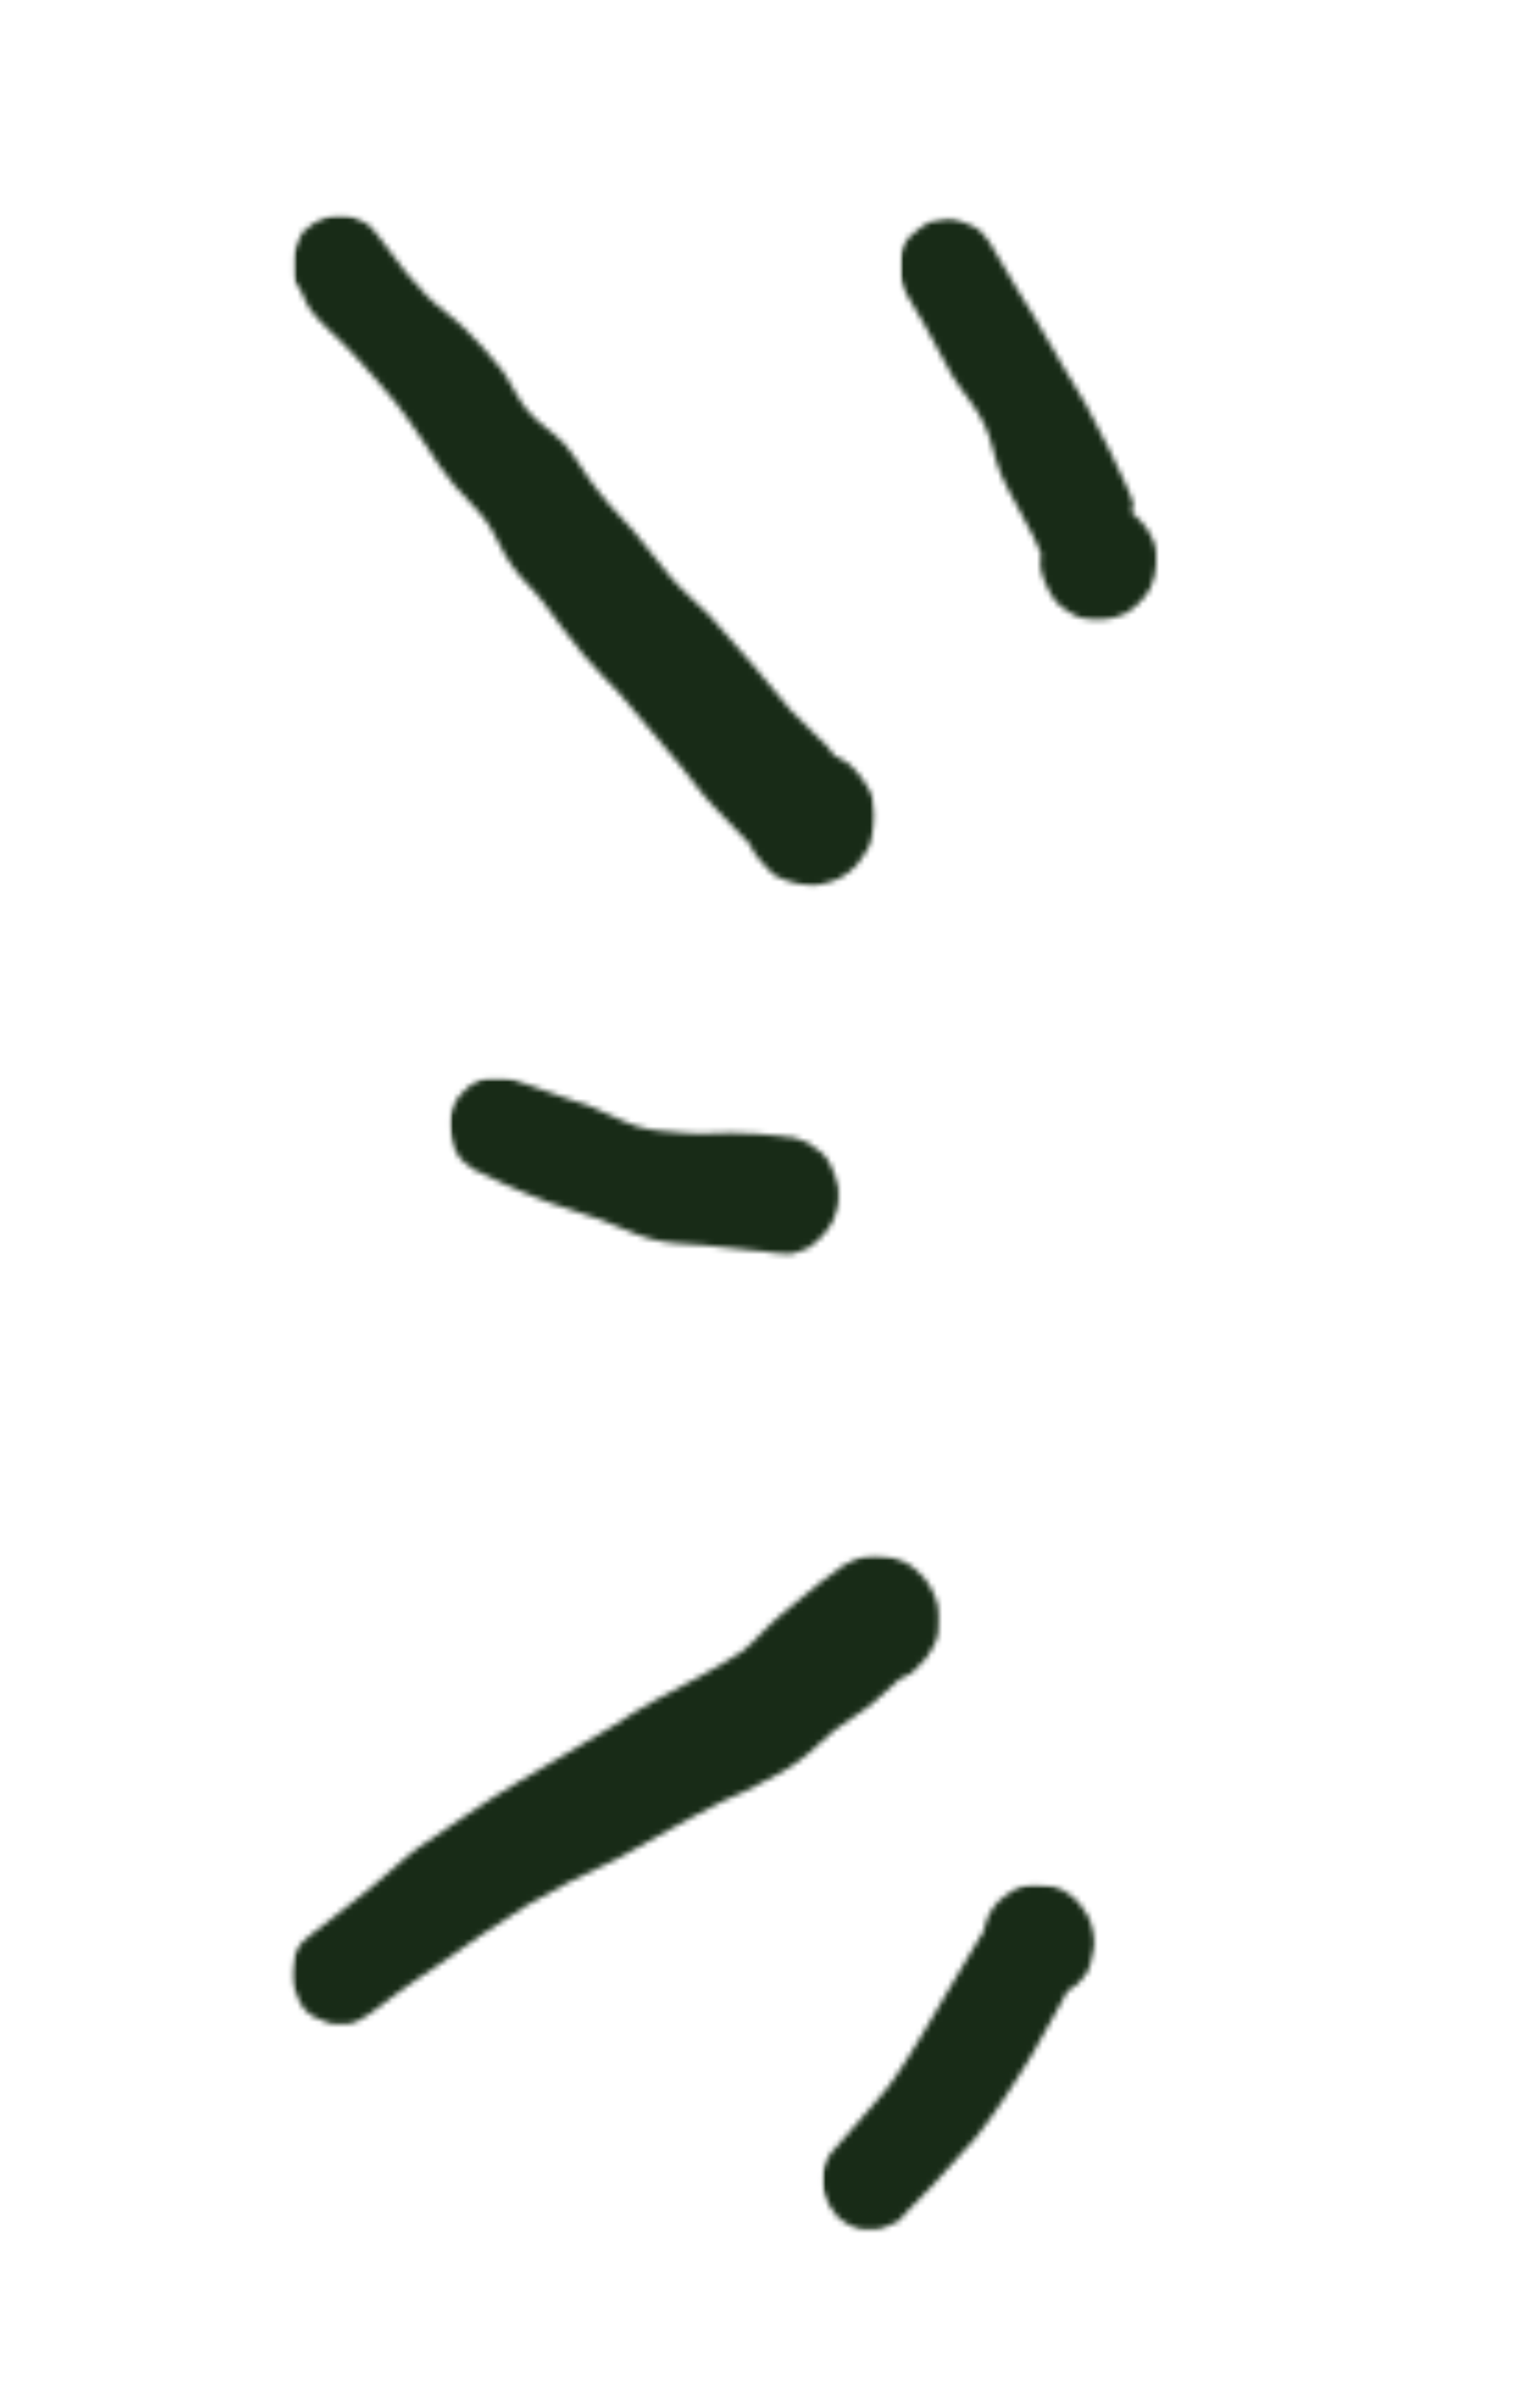 <svg width="277" height="428" viewBox="0 0 277 428" fill="none" xmlns="http://www.w3.org/2000/svg">
<mask id="mask0_369_14168" style="mask-type:luminance" maskUnits="userSpaceOnUse" x="52" y="38" width="106" height="122">
<path d="M52.731 38.639H157.529V159.786H52.731V38.639Z" fill="white"/>
</mask>
<g mask="url(#mask0_369_14168)">
<mask id="mask1_369_14168" style="mask-type:luminance" maskUnits="userSpaceOnUse" x="52" y="38" width="106" height="122">
<path d="M68.182 42.607C72.034 48.001 74.516 50.855 76.723 53.128C78.93 55.387 81.686 57.096 83.894 59.37C86.101 61.644 88.308 63.917 90.241 66.474C91.9 68.747 92.997 71.586 94.93 73.859C96.863 76.133 99.345 77.545 101.552 79.819C103.76 82.375 105.678 86.075 107.886 88.632C109.819 91.188 112.026 93.179 113.959 95.453C116.167 98.009 118.374 101.13 120.582 103.686C122.774 106.242 125.256 108.233 127.752 110.789C130.233 113.628 132.989 116.749 135.47 119.587C137.952 122.44 140.159 125.279 142.366 127.835C144.574 130.109 147.603 132.947 148.974 134.359C149.537 135.221 149.811 135.503 150.359 136.068C151.181 136.633 152.566 137.212 153.389 138.06C154.225 138.907 155.322 140.051 155.87 141.18C156.418 142.325 156.981 143.736 157.255 144.881C157.529 146.01 157.529 147.437 157.255 148.566C156.981 149.711 156.707 151.122 156.144 152.267C155.596 153.396 154.774 154.823 153.937 155.67C153.115 156.517 152.018 157.379 150.907 157.944C149.811 158.508 148.426 158.791 147.329 159.073C145.944 159.37 144.848 159.073 143.463 158.791C142.366 158.508 140.981 158.226 139.885 157.661C138.774 157.097 137.952 155.952 137.115 155.105C136.293 154.243 135.47 153.114 134.922 151.984C134.359 150.84 134.085 149.428 134.085 148.002C134.085 146.857 134.085 145.445 134.359 144.301C134.634 143.172 135.196 141.745 135.744 140.616C136.293 139.471 137.404 138.624 138.226 137.777C139.322 136.915 140.433 136.35 141.53 135.786C142.641 135.221 144.011 134.939 145.396 134.939C146.493 134.939 147.878 135.221 148.974 135.503C150.085 135.786 151.455 136.35 152.566 137.212C153.663 138.06 154.225 138.907 155.048 140.051C155.87 141.18 156.707 142.325 156.981 143.454C157.255 144.598 157.255 146.01 157.255 147.437C157.255 148.566 156.981 149.993 156.707 151.122C156.418 152.267 155.596 153.396 154.774 154.54C153.937 155.388 153.115 156.517 152.018 157.097C150.907 157.944 149.537 158.508 148.426 158.791C147.329 159.073 145.944 159.073 144.848 159.073C143.737 159.073 141.256 158.226 141.256 158.226C141.256 158.226 131.604 148.566 128.3 144.881C125.819 142.325 124.434 140.051 122.5 137.777C120.582 135.503 118.922 133.512 116.989 131.238C115.056 128.965 113.411 126.973 111.478 124.714C109.271 122.44 107.063 120.167 104.856 117.611C102.375 114.757 99.893 111.072 97.686 108.233C95.752 105.677 93.545 103.968 91.9 101.412C90.241 99.138 89.13 96.017 87.486 93.744C85.827 91.47 83.619 89.478 81.686 87.205C79.753 84.931 78.108 82.375 76.449 79.819C74.79 77.263 73.145 74.989 71.212 72.433C69.005 69.594 66.523 67.038 64.042 64.2C61.56 61.361 57.694 58.24 56.049 55.967C54.938 54.54 54.664 53.128 54.116 52.266C53.842 51.702 53.279 51.137 53.005 50.557C52.731 49.993 52.731 49.145 52.731 48.298C52.731 47.719 52.731 46.872 52.731 46.307C52.731 45.742 53.005 44.88 53.279 44.316C53.568 43.751 53.842 42.889 54.116 42.324C54.39 41.76 54.938 41.195 55.486 40.912C56.049 40.333 56.597 40.05 57.146 39.768C57.694 39.486 58.531 39.203 59.079 38.921C59.901 38.639 60.449 38.639 61.286 38.639C61.834 38.639 62.657 38.639 63.219 38.921C63.768 39.203 64.59 39.486 65.138 39.768C65.701 40.05 66.249 40.333 66.797 40.912C67.346 41.477 68.182 42.607 68.182 42.607Z" fill="white"/>
</mask>
<g mask="url(#mask1_369_14168)">
<path d="M41.709 27.27H168.566V169.313H41.709V27.27Z" fill="#182B17"/>
</g>
</g>
<mask id="mask2_369_14168" style="mask-type:luminance" maskUnits="userSpaceOnUse" x="161" y="39" width="48" height="75">
<path d="M161.944 39.204H208.817V113.063H161.944V39.204Z" fill="white"/>
</mask>
<g mask="url(#mask2_369_14168)">
<mask id="mask3_369_14168" style="mask-type:luminance" maskUnits="userSpaceOnUse" x="161" y="39" width="47" height="73">
<path d="M177.929 43.469C182.618 51.419 184.277 54.258 185.936 56.814C187.581 59.653 189.24 62.491 190.899 65.329C192.27 67.886 193.929 70.159 195.314 72.715C196.684 75.569 198.343 78.407 199.728 81.246C201.099 84.367 203.58 88.914 203.855 90.623C203.855 91.188 203.58 91.47 203.58 92.035C203.855 92.897 205.24 93.744 205.788 94.591C206.336 95.453 207.173 96.582 207.447 97.727C207.721 98.856 207.995 99.986 207.995 101.13C207.995 102.259 207.721 103.121 207.447 104.251C207.173 105.395 206.61 106.524 205.788 107.372C205.24 108.233 204.129 109.081 203.306 109.645C202.484 110.225 201.373 110.79 200.277 111.072C199.166 111.354 197.795 111.354 196.684 111.354C195.588 111.354 194.751 110.79 193.655 110.507C192.558 109.943 191.447 109.645 190.625 108.798C189.788 108.233 189.24 107.089 188.692 106.242C188.143 105.113 187.581 103.968 187.307 102.839C187.033 101.695 187.033 100.565 187.307 99.421C187.581 98.291 187.581 97.147 188.143 96.3C188.692 95.171 189.24 94.309 190.077 93.462C190.899 92.614 191.721 91.752 192.832 91.188C193.929 90.623 195.04 90.341 196.136 90.341C197.247 90.341 198.343 90.043 199.44 90.341C200.551 90.623 201.647 90.905 202.484 91.47C203.58 92.035 204.403 92.897 205.24 93.744C206.062 94.591 206.61 95.453 207.173 96.582C207.721 97.429 207.995 98.574 207.995 99.703C207.995 100.847 207.995 102.259 207.721 103.404C207.447 104.533 206.899 105.677 206.336 106.524C205.788 107.372 204.965 108.516 204.129 109.081C203.306 109.943 202.21 110.507 201.099 110.79C200.002 111.072 199.166 111.354 198.069 111.354C196.958 111.354 195.588 111.354 194.477 111.072C193.38 110.79 191.721 109.645 191.721 109.645C191.721 109.645 187.869 100.847 185.936 96.582C184.003 92.614 181.796 89.196 180.136 85.511C178.766 82.375 178.492 79.254 177.107 76.416C175.736 73.295 173.24 70.739 171.321 67.603C169.662 64.765 167.729 61.079 166.359 58.523C165.248 56.532 163.877 54.258 163.04 52.831C162.766 51.984 162.492 51.419 162.218 50.855C161.944 49.993 161.944 49.428 161.944 48.581C161.944 48.001 161.944 47.154 161.944 46.59C161.944 45.742 162.218 44.881 162.492 44.316C162.766 43.751 163.04 43.172 163.589 42.607C164.151 42.042 164.699 41.76 165.248 41.195C165.796 40.913 166.359 40.333 166.907 40.051C167.455 39.768 168.277 39.486 168.84 39.486C169.662 39.204 170.211 39.204 171.047 39.204C171.596 39.204 172.418 39.486 172.966 39.768C173.529 40.051 174.351 40.333 174.899 40.615C175.448 40.913 176.01 41.195 176.558 41.76C177.107 42.324 177.929 43.469 177.929 43.469Z" fill="white"/>
</mask>
<g mask="url(#mask3_369_14168)">
<path d="M150.907 27.835H219.854V121.579H150.907V27.835Z" fill="#182B17"/>
</g>
</g>
<mask id="mask4_369_14168" style="mask-type:luminance" maskUnits="userSpaceOnUse" x="80" y="193" width="72" height="35">
<path d="M80.864 193.729H151.427V227.821H80.864V193.729Z" fill="white"/>
</mask>
<g mask="url(#mask4_369_14168)">
<mask id="mask5_369_14168" style="mask-type:luminance" maskUnits="userSpaceOnUse" x="80" y="193" width="71" height="33">
<path d="M92.997 194.309C99.893 196.865 103.76 197.995 106.789 199.139C109.545 200.268 112.026 201.695 114.782 202.542C117.537 203.389 120.293 203.389 123.063 203.672C125.819 203.969 128.848 203.672 131.604 203.672C134.634 203.672 138.5 203.969 140.707 204.251C142.078 204.534 142.641 204.534 143.737 204.816C144.848 205.098 145.944 205.663 146.767 206.525C147.603 207.09 148.426 208.219 148.974 209.081C149.537 209.928 150.085 210.775 150.359 211.919C150.633 213.049 150.907 214.193 150.907 215.323C150.907 216.467 150.633 217.596 150.085 218.741C149.811 219.87 148.974 220.717 148.426 221.579C147.603 222.426 146.767 223.273 145.944 223.853C145.122 224.418 144.011 224.982 142.915 225.265C141.804 225.547 140.707 225.265 139.596 225.265C138.5 225.265 137.404 224.982 136.293 224.418C135.196 223.853 134.359 223.273 133.537 222.426C132.715 221.579 132.152 220.717 131.604 219.87C131.056 218.741 130.781 217.596 130.507 216.467C130.233 215.323 130.233 214.193 130.507 213.049C130.781 211.919 131.056 210.775 131.604 209.928C132.152 208.799 132.715 207.937 133.537 207.09C134.359 206.243 135.196 205.663 136.293 205.381C137.404 204.816 138.5 204.534 139.596 204.534C140.707 204.534 141.804 204.251 142.915 204.534C144.011 204.816 145.122 205.381 145.944 205.945C146.767 206.525 147.878 207.09 148.426 207.937C149.248 208.799 149.537 209.928 150.085 211.058C150.359 212.202 150.907 213.049 150.907 214.193C150.907 215.323 150.633 216.467 150.359 217.596C150.085 218.741 149.537 219.87 148.974 220.717C148.426 221.579 147.603 222.709 146.767 223.273C145.944 224.135 144.848 224.7 143.737 224.982C142.641 225.265 140.707 225.265 140.707 225.265C140.707 225.265 130.781 224.418 126.641 223.853C123.063 223.571 120.019 223.571 116.989 222.709C113.96 221.862 111.204 220.435 108.16 219.305C105.13 218.161 101.826 217.314 98.782 216.185C96.027 215.04 92.723 213.911 90.516 212.767C88.856 211.919 87.486 211.355 86.375 210.775C85.553 210.493 85.004 210.21 84.442 209.646C83.894 209.363 83.345 208.799 82.797 208.219C82.249 207.654 81.96 206.807 81.686 206.243C81.412 205.663 81.412 204.816 81.138 204.251C81.138 203.672 80.864 202.824 80.864 202.26C80.864 201.413 80.864 200.833 81.138 199.986C81.412 199.421 81.686 198.559 81.96 197.995C82.249 197.43 82.797 196.865 83.345 196.286C83.894 195.721 84.442 195.156 85.004 194.874C85.553 194.591 86.101 194.309 86.649 194.027C87.212 193.729 88.034 193.729 88.856 193.729C89.419 193.729 90.241 193.729 90.79 193.729C91.612 193.729 92.997 194.309 92.997 194.309Z" fill="white"/>
</mask>
<g mask="url(#mask5_369_14168)">
<path d="M69.827 182.375H160.833V236.351H69.827V182.375Z" fill="#182B17"/>
</g>
</g>
<mask id="mask6_369_14168" style="mask-type:luminance" maskUnits="userSpaceOnUse" x="52" y="279" width="118" height="86">
<path d="M52.457 279.522H169.893V364.751H52.457V279.522Z" fill="white"/>
</mask>
<g mask="url(#mask6_369_14168)">
<mask id="mask7_369_14168" style="mask-type:luminance" maskUnits="userSpaceOnUse" x="52" y="279" width="117" height="85">
<path d="M56.049 347.705C63.22 342.028 65.701 340.319 67.908 338.328C70.39 336.336 72.597 334.063 75.353 332.071C78.108 330.095 81.138 328.103 84.168 326.112C87.212 324.121 90.516 321.847 93.545 320.153C96.301 318.444 98.508 317.314 101.264 315.605C104.308 313.896 107.612 311.905 110.367 310.211C112.849 308.502 115.33 307.075 117.812 305.663C120.293 304.236 123.063 302.825 125.819 301.398C128.3 299.971 131.056 298.56 133.537 296.851C136.019 294.859 137.678 292.585 140.433 290.326C144.011 287.191 150.633 281.796 153.663 280.384C155.048 279.805 156.144 279.522 157.255 279.522C158.352 279.522 159.737 279.805 160.833 280.087C161.944 280.384 163.041 280.949 164.152 281.796C164.974 282.361 166.085 283.505 166.633 284.352C167.455 285.497 168.004 286.626 168.278 287.77C168.566 288.9 168.84 290.326 168.84 291.456C168.84 292.585 168.84 294.012 168.278 295.156C167.729 296.286 167.181 297.415 166.359 298.277C165.522 299.124 164.7 300.269 163.877 300.833C162.767 301.398 161.67 301.963 160.559 302.245C159.463 302.542 158.078 302.542 156.981 302.542C155.87 302.542 154.5 302.245 153.389 301.68C152.292 301.116 151.182 300.551 150.359 299.689C149.537 298.842 148.7 297.995 148.152 296.851C147.604 295.721 147.055 294.577 146.767 293.447C146.493 292.303 146.493 290.891 146.493 289.747C146.493 288.617 147.055 287.191 147.604 286.061C148.152 284.917 148.974 283.788 149.811 282.941C150.633 282.079 151.456 281.514 152.567 280.949C153.663 280.384 155.048 280.087 156.144 279.805C157.255 279.522 158.626 279.522 159.737 279.805C160.833 280.087 161.944 280.384 163.041 280.949C164.152 281.514 165.248 282.643 166.085 283.505C166.907 284.352 167.455 285.497 168.004 286.626C168.566 287.77 168.84 288.9 168.84 290.029C168.84 291.174 168.84 292.585 168.566 293.73C168.278 294.859 167.729 296.003 167.181 297.133C166.633 298.277 165.522 299.124 164.7 299.971C163.877 300.833 161.67 301.963 161.67 301.963C161.67 301.963 158.914 304.519 157.255 305.946C155.322 307.655 152.292 309.349 150.085 311.058C147.878 312.767 145.945 315.041 143.463 316.735C141.256 318.444 138.5 319.573 136.019 321C133.537 322.426 130.782 323.274 128.3 324.685C125.819 325.83 123.611 327.256 120.856 328.668C117.812 330.377 114.234 332.369 111.204 334.063C108.16 335.489 105.13 336.901 102.375 338.328C99.619 339.755 97.138 341.166 94.656 342.593C91.901 344.287 88.857 346.279 86.375 347.988C83.894 349.697 81.96 351.108 79.479 352.817C76.723 354.526 73.694 356.785 71.212 358.494C69.279 359.921 67.62 361.333 66.249 362.195C65.427 362.76 64.864 363.042 64.316 363.324C63.768 363.607 62.931 363.889 62.383 363.889C61.56 363.889 61.012 363.889 60.175 363.889C59.627 363.889 58.805 363.607 58.257 363.324C57.694 363.042 56.872 362.76 56.324 362.477C55.761 362.195 55.213 361.615 54.664 361.051C54.116 360.486 53.842 359.639 53.568 359.059C53.279 358.494 53.005 357.647 52.731 357.083C52.457 356.503 52.457 355.656 52.457 355.091C52.457 354.229 52.457 353.665 52.731 352.817C52.731 352.253 53.005 351.391 53.279 350.826C53.568 350.261 53.842 349.697 54.39 349.117C54.938 348.552 56.049 347.705 56.049 347.705Z" fill="white"/>
</mask>
<g mask="url(#mask7_369_14168)">
<path d="M41.435 268.168H179.314V376.105H41.435V268.168Z" fill="#182B17"/>
</g>
</g>
<mask id="mask8_369_14168" style="mask-type:luminance" maskUnits="userSpaceOnUse" x="147" y="338" width="51" height="64">
<path d="M147.877 338.596H197.521V401.399H147.877V338.596Z" fill="white"/>
</mask>
<g mask="url(#mask8_369_14168)">
<mask id="mask9_369_14168" style="mask-type:luminance" maskUnits="userSpaceOnUse" x="147" y="338" width="50" height="63">
<path d="M150.359 386.047C157.255 378.097 159.462 375.823 161.107 373.267C162.766 370.993 164.151 368.437 165.796 365.881C167.455 363.325 168.566 361.051 170.485 357.93C173.529 353.1 179.04 342.876 181.796 340.32C182.906 339.175 183.729 339.175 184.825 338.893C185.936 338.611 186.758 338.893 187.869 338.893C188.966 338.893 190.077 339.175 191.173 339.755C191.995 340.32 192.832 340.884 193.655 341.732C194.477 342.593 195.04 343.441 195.588 344.288C196.136 345.15 196.41 346.279 196.684 347.423C196.958 348.553 196.958 349.697 196.684 350.827C196.41 351.971 196.136 353.1 195.588 353.947C195.04 354.809 194.477 355.656 193.655 356.503C192.832 357.365 191.995 357.93 190.899 358.495C190.077 359.06 188.966 359.357 187.869 359.357C186.758 359.357 185.662 359.357 184.551 359.06C183.455 358.777 182.344 358.495 181.521 357.93C180.699 357.365 179.862 356.503 179.04 355.656C178.492 354.809 177.655 353.947 177.381 352.818C177.107 351.971 176.833 350.827 176.833 349.697C176.833 348.553 176.833 347.423 177.107 346.279C177.381 345.15 177.929 344.005 178.492 343.158C179.04 342.311 179.862 341.449 180.699 340.884C181.521 340.32 182.618 339.458 183.729 339.175C184.825 338.893 185.662 338.893 186.758 338.893C187.869 338.893 188.966 339.175 190.077 339.458C191.173 339.755 191.995 340.32 192.832 340.884C193.655 341.449 194.477 342.593 195.04 343.441C195.588 344.288 196.136 345.15 196.41 346.279C196.684 347.423 196.684 348.553 196.684 349.697C196.684 350.827 196.41 351.971 196.136 353.1C195.862 354.23 195.314 355.092 194.477 355.939C193.929 356.786 191.995 357.93 191.995 357.93C191.995 357.93 191.173 359.357 190.625 360.486C189.514 362.478 187.307 366.446 185.662 369.299C184.003 372.137 182.07 374.976 180.411 377.532C178.766 379.806 177.381 382.079 175.448 384.353C173.24 386.909 170.211 390.03 168.003 392.586C166.084 394.578 163.877 396.851 162.766 397.981C162.218 398.546 161.944 399.125 161.396 399.408C160.833 399.69 160.011 399.972 159.462 400.255C158.914 400.537 158.077 400.819 157.529 400.819C156.707 400.819 156.144 400.819 155.322 400.819C154.774 400.819 153.937 400.537 153.389 400.255C152.84 399.972 152.018 399.69 151.455 399.125C150.907 398.843 150.359 398.263 150.085 397.698C149.537 397.134 149.248 396.569 148.974 395.989C148.7 395.425 148.426 394.578 148.152 394.013C147.877 393.151 147.877 392.586 147.877 391.739C147.877 391.16 147.877 390.313 148.152 389.748C148.426 389.183 148.7 388.321 148.974 387.756C149.248 387.192 150.359 386.047 150.359 386.047Z" fill="white"/>
</mask>
<g mask="url(#mask9_369_14168)">
<path d="M136.841 327.539H208.543V412.753H136.841V327.539Z" fill="#182B17"/>
</g>
</g>
</svg>
